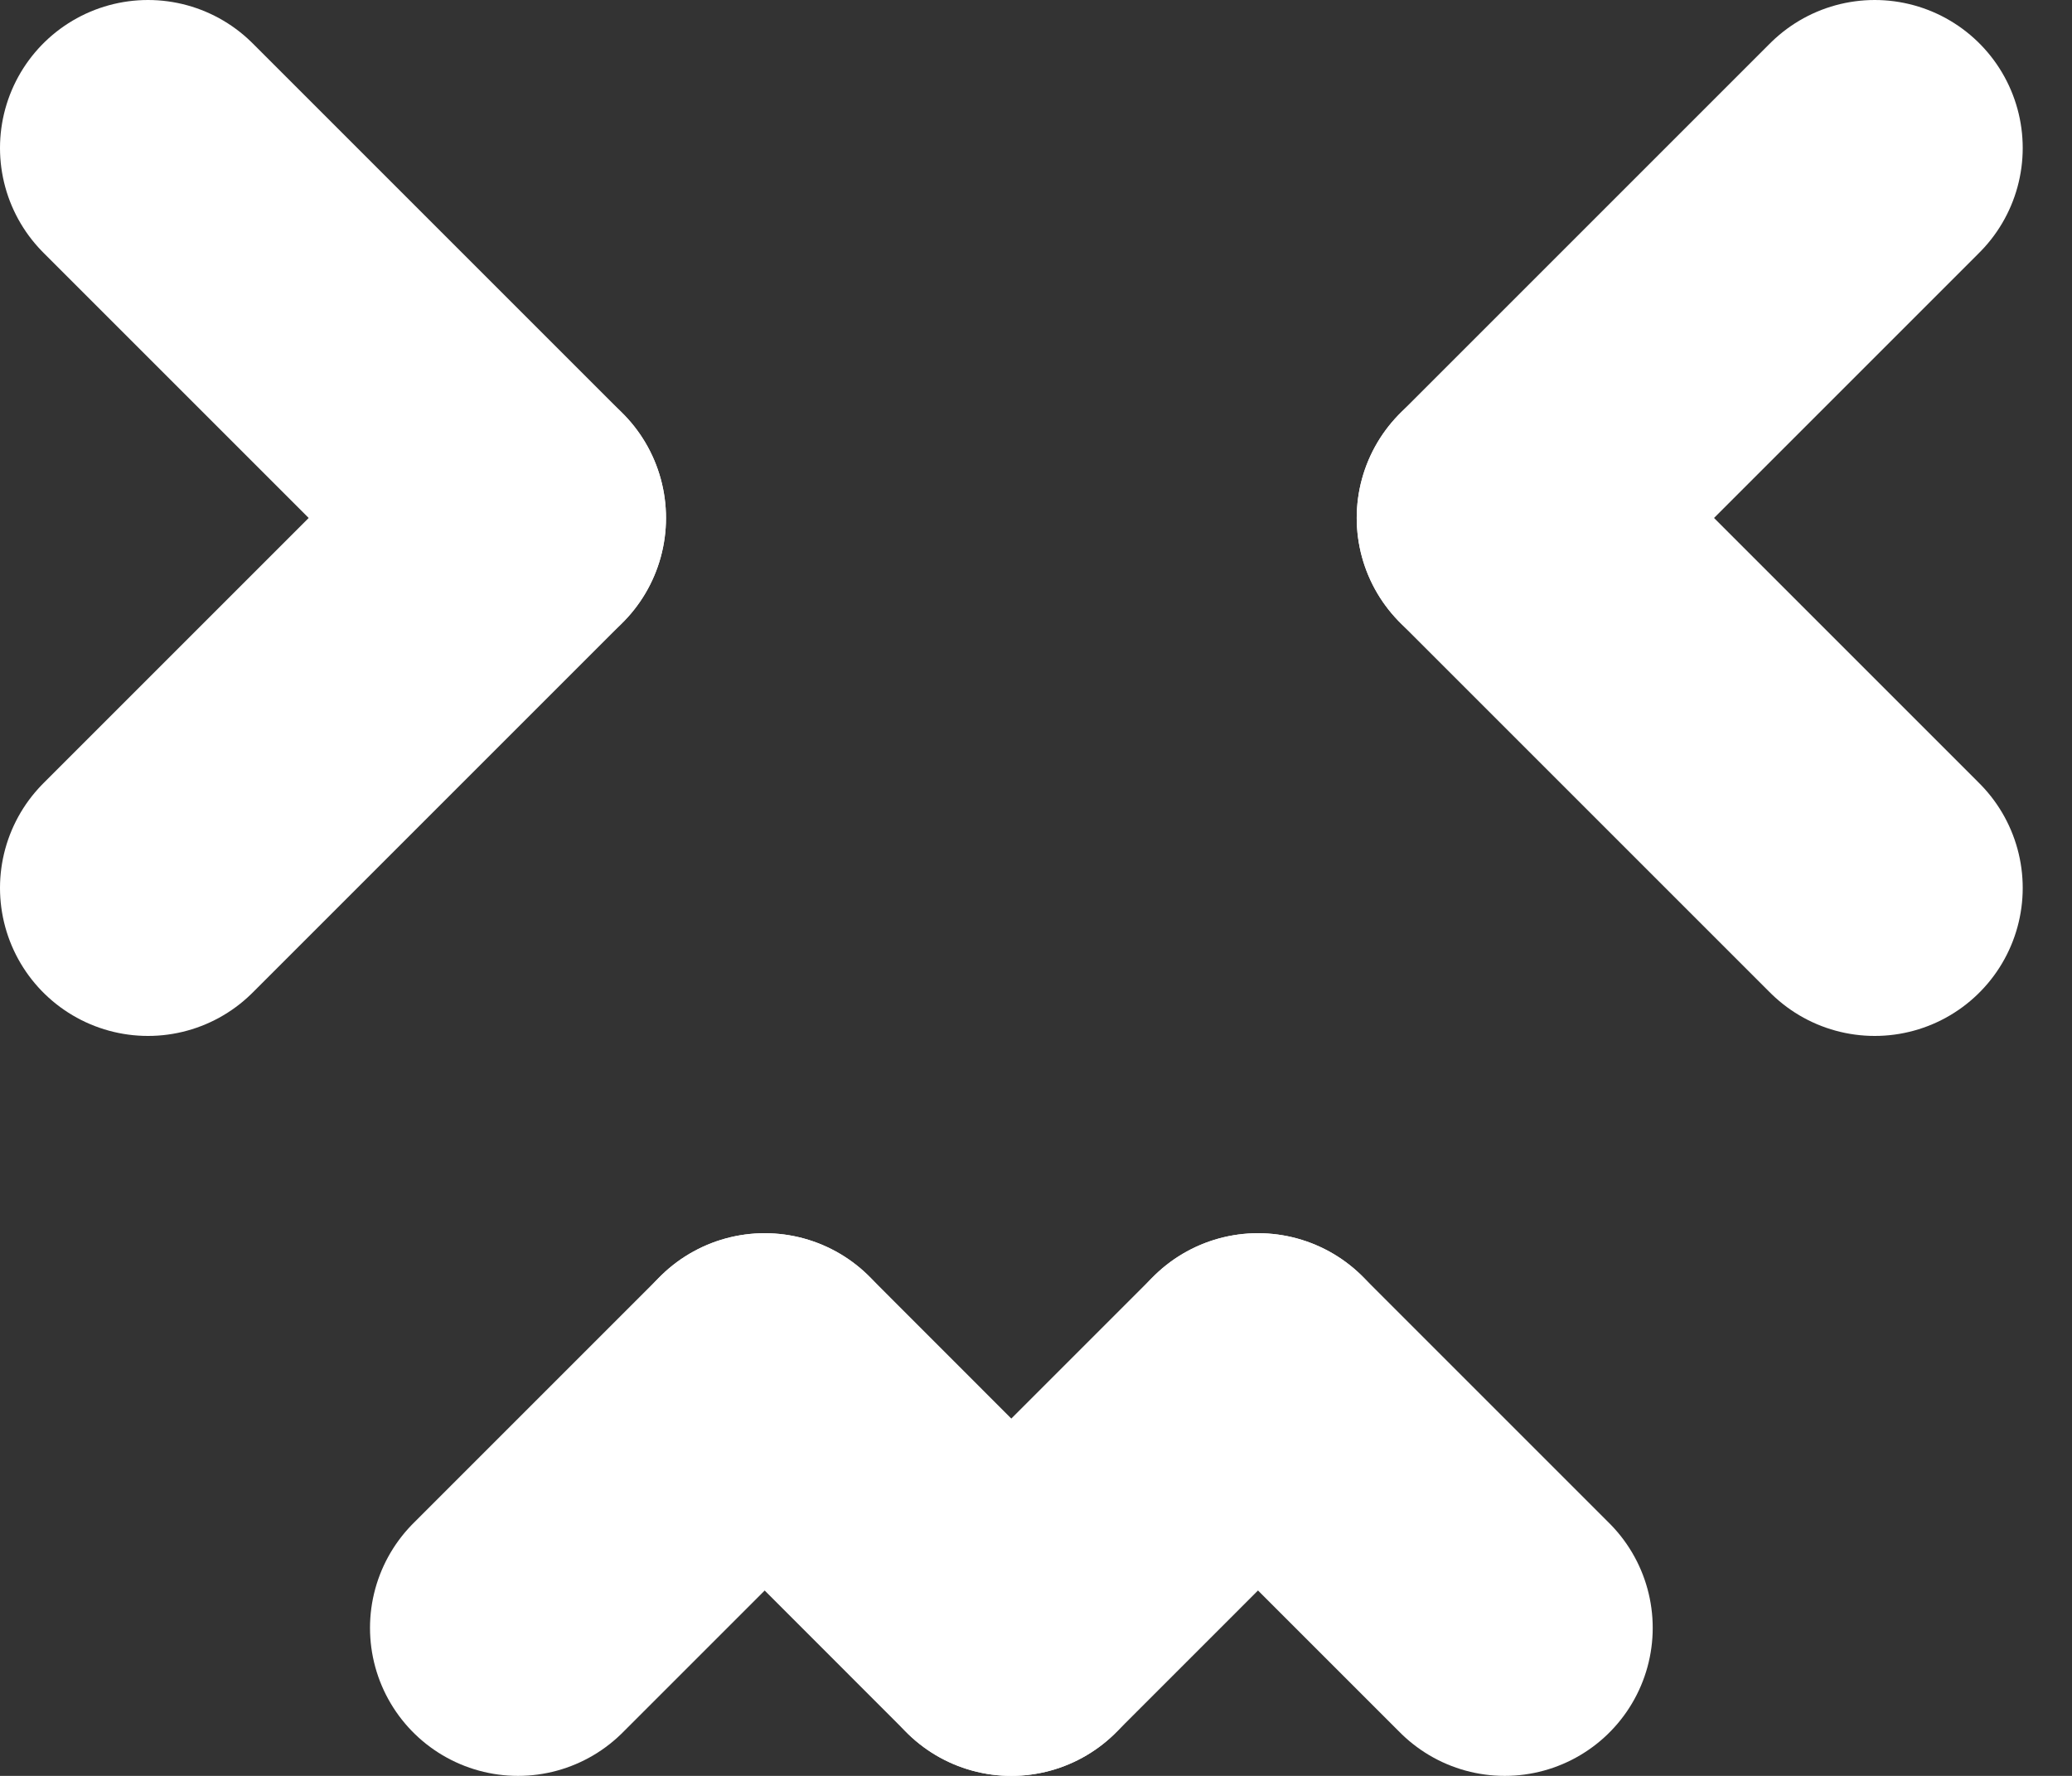 <svg width="14" height="12" viewBox="0 0 14 12" fill="none" xmlns="http://www.w3.org/2000/svg">
    <rect x="0" y="0" width="14" height="12" fill="#333333" stroke="none"/>
    <path d="M3.5 3.5L1 6" stroke="white" stroke-width="2" stroke-linecap="round"/>
    <path d="M3.5 3.5L1 1" stroke="white" stroke-width="2" stroke-linecap="round"/>
    <path d="M5.167 9.333L6.833 11" stroke="white" stroke-width="2" stroke-linecap="round"/>
    <path d="M5.167 9.333L3.5 11" stroke="white" stroke-width="2" stroke-linecap="round"/>
    <path d="M8.5 9.333L10.167 11" stroke="white" stroke-width="2" stroke-linecap="round"/>
    <path d="M8.5 9.333L6.833 11" stroke="white" stroke-width="2" stroke-linecap="round"/>
    <path d="M10.167 3.5L12.667 1" stroke="white" stroke-width="2" stroke-linecap="round"/>
    <path d="M10.167 3.5L12.667 6" stroke="white" stroke-width="2" stroke-linecap="round"/>
</svg>
